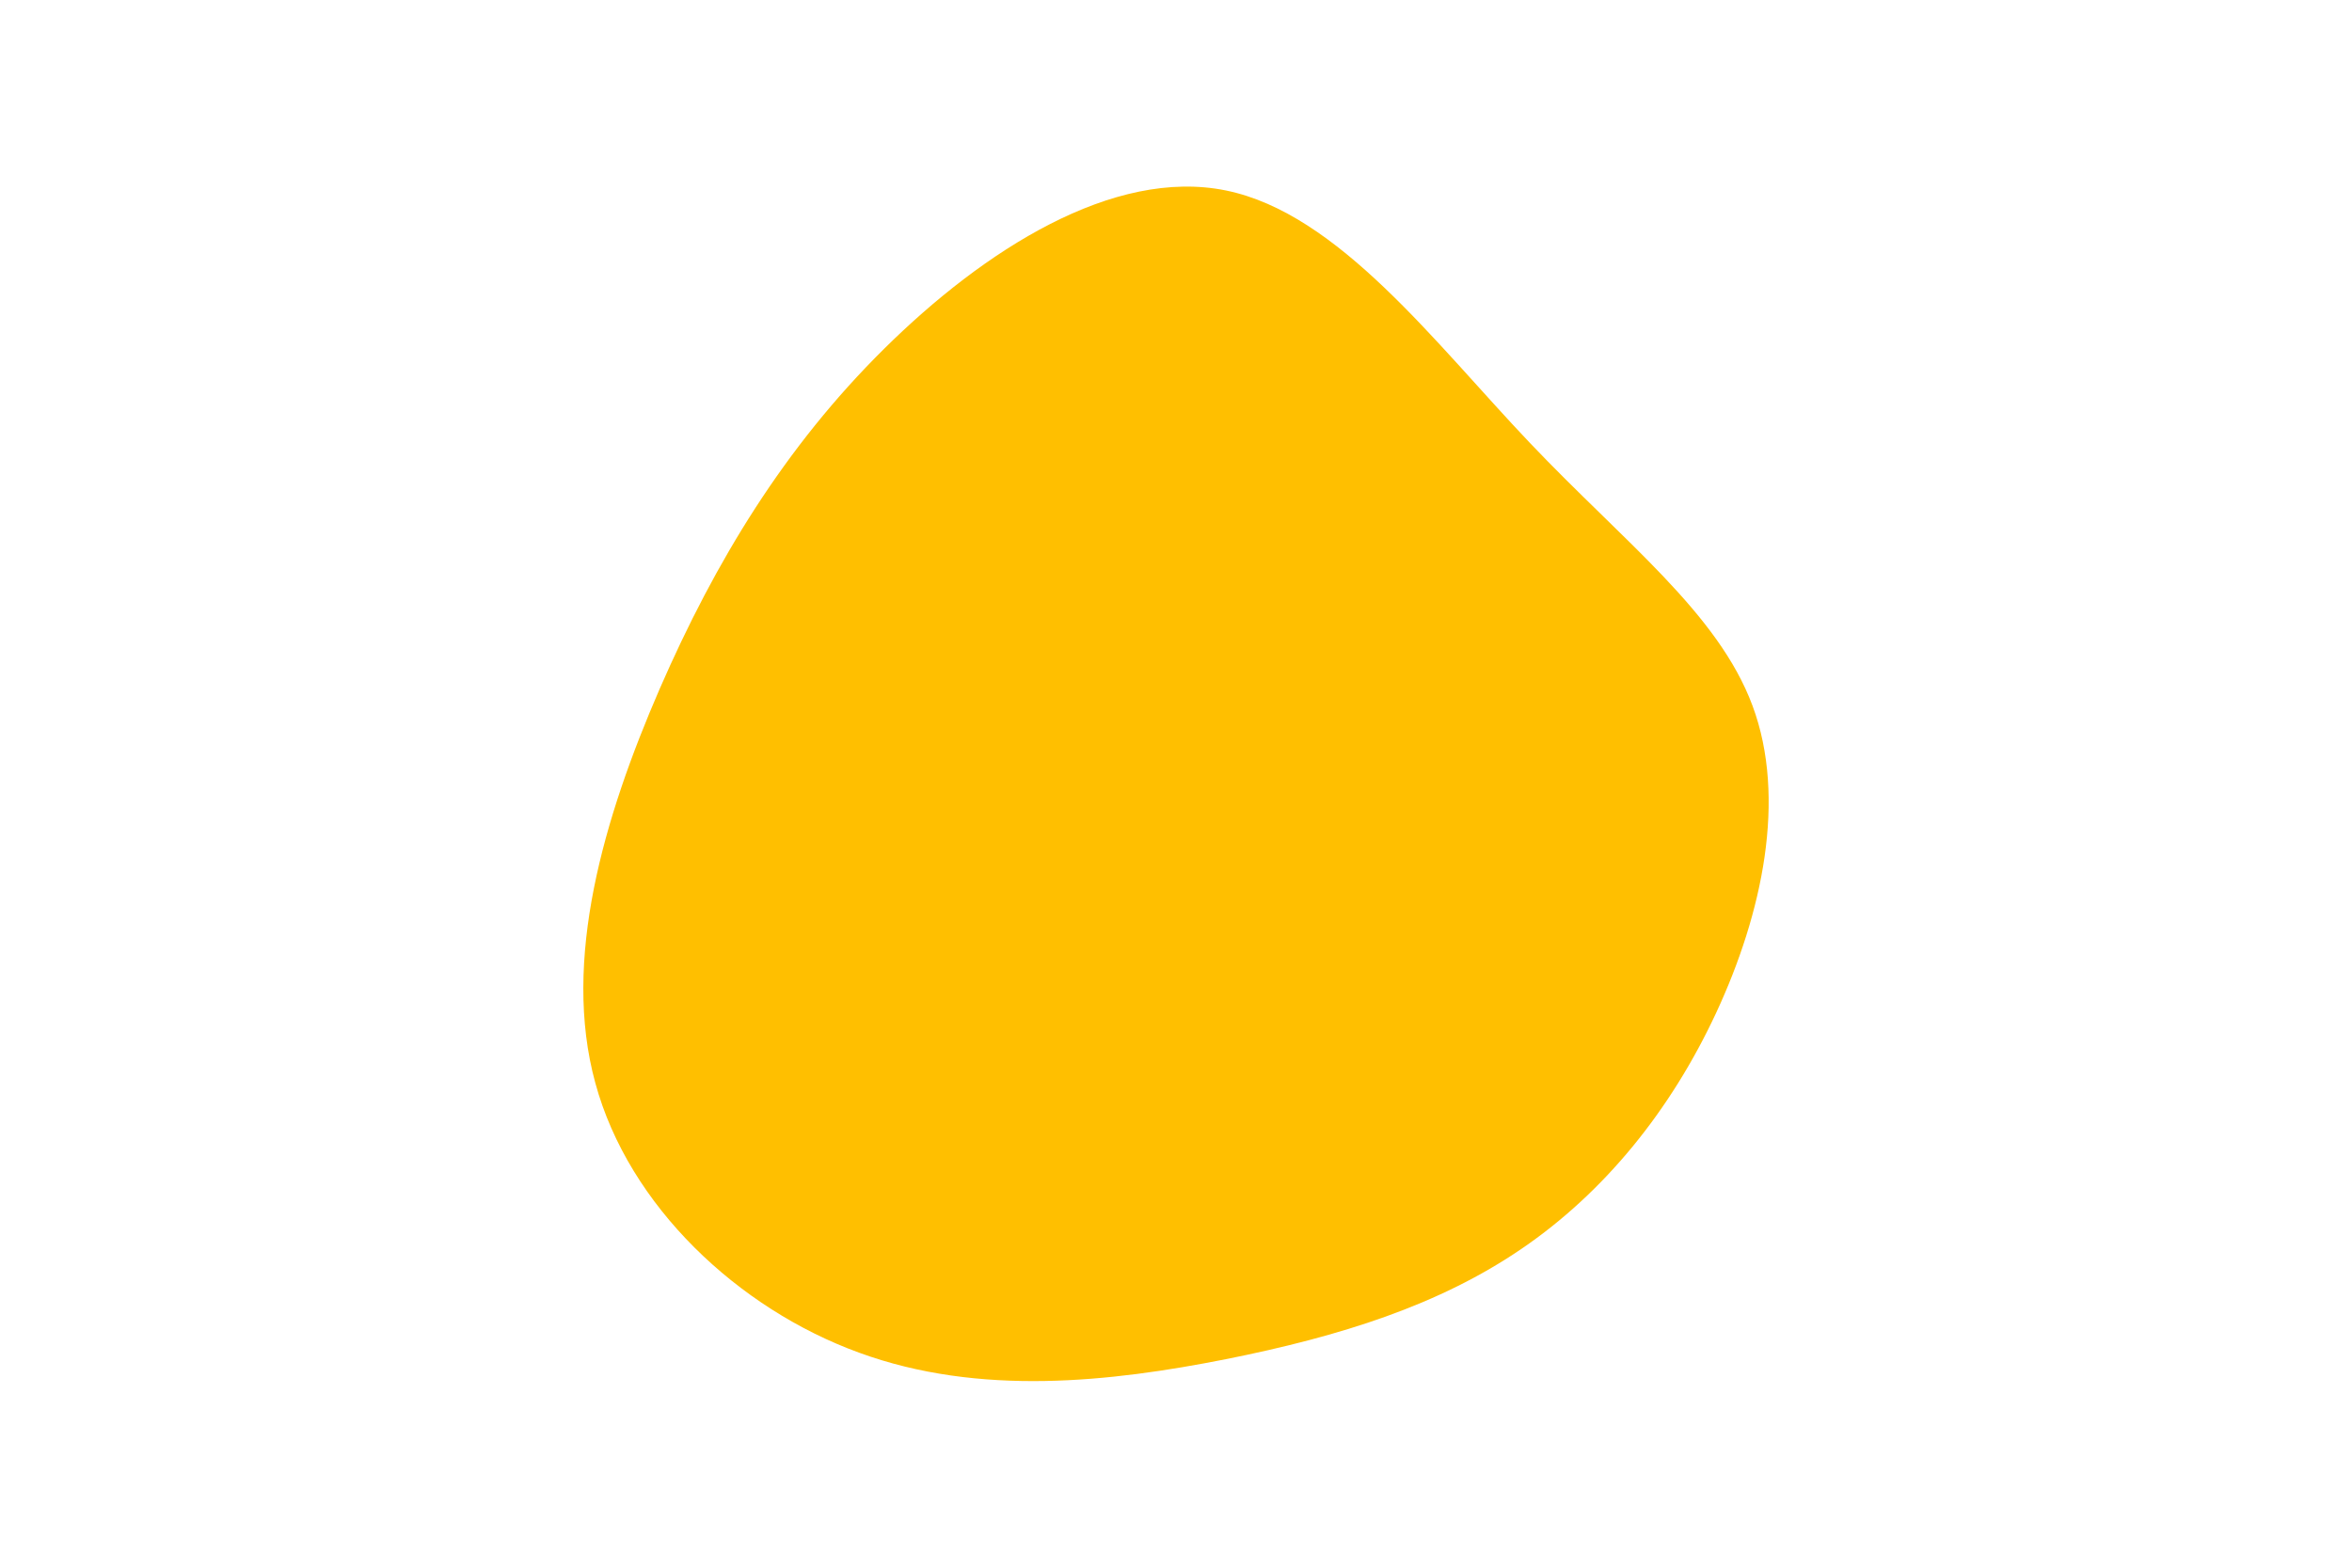 <svg id="visual" viewBox="0 0 900 600" width="900" height="600" xmlns="http://www.w3.org/2000/svg" xmlns:xlink="http://www.w3.org/1999/xlink" version="1.1"><g transform="translate(475.506 332.297)"><path d="M109.8 -162.9C146.1 -124.7 181.9 -97.7 195.1 -62.2C208.3 -26.7 198.8 17.4 181.3 55.1C163.8 92.8 138.3 124.1 106.8 145.6C75.2 167.2 37.6 179.1 -6.4 187.9C-50.4 196.6 -100.7 202.3 -146.8 185.4C-193 168.6 -234.9 129.3 -247.7 82.2C-260.6 35.2 -244.4 -19.5 -223.1 -68.6C-201.7 -117.7 -175.2 -161.2 -137.2 -198.8C-99.1 -236.5 -49.6 -268.2 -6.4 -259.4C36.7 -250.6 73.5 -201.1 109.8 -162.9" fill="#FFBF00"></path></g></svg>